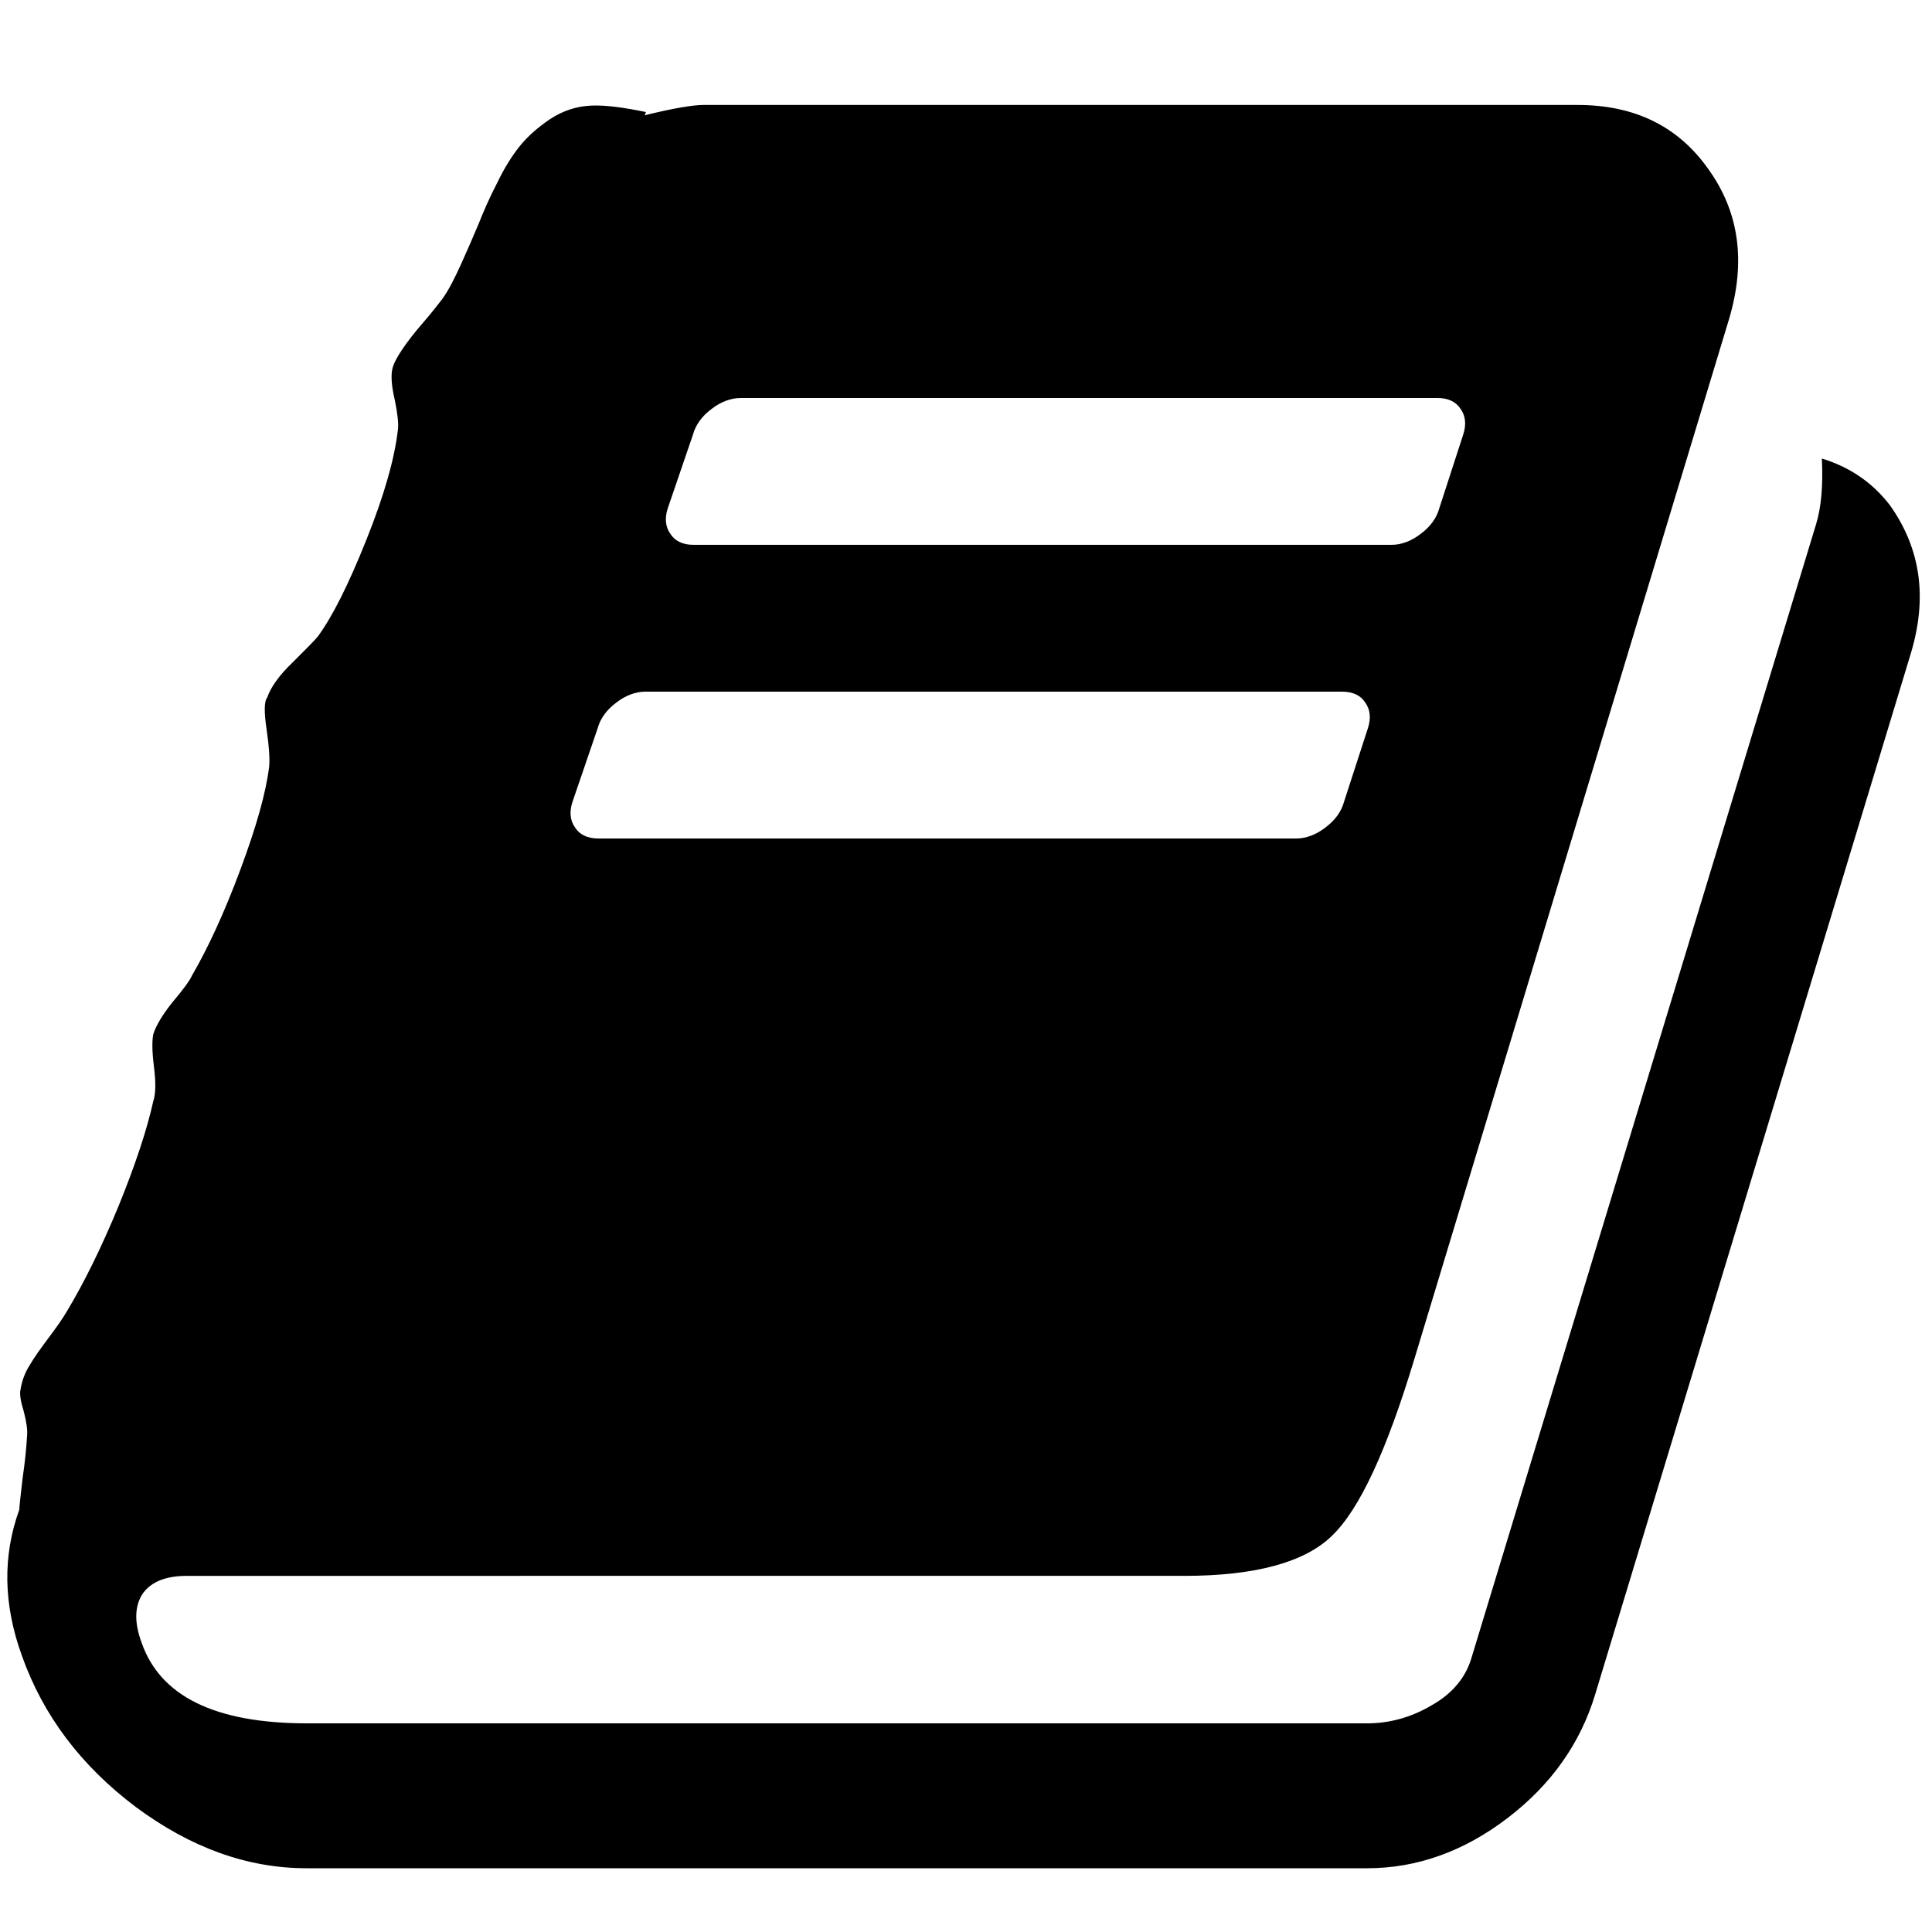 <?xml version="1.0" encoding="utf-8"?>
<!-- Generator: Adobe Illustrator 19.2.1, SVG Export Plug-In . SVG Version: 6.00 Build 0)  -->
<svg version="1.1" id="Layer_1" xmlns="http://www.w3.org/2000/svg" xmlns:xlink="http://www.w3.org/1999/xlink" x="0px" y="0px"
	 viewBox="0 0 300 300" style="enable-background:new 0 0 300 300;" xml:space="preserve">
<g>
	<path d="M293.5,78.5c4.8,6.8,5.8,14.4,3.2,23l-49,161.6c-2.3,7.6-6.8,14-13.6,19.2c-6.8,5.2-14.1,7.8-21.8,7.8H47.6
		c-9.2,0-18-3.2-26.5-9.5c-8.5-6.4-14.4-14.2-17.7-23.5c-2.9-8-3-15.5-0.4-22.7c0-0.5,0.2-2.1,0.5-4.8c0.4-2.7,0.6-4.9,0.7-6.6
		c0.1-1-0.1-2.2-0.5-3.8c-0.5-1.6-0.7-2.8-0.5-3.5c0.2-1.3,0.7-2.6,1.4-3.7c0.7-1.2,1.7-2.6,2.9-4.2c1.2-1.6,2.2-3,2.9-4.2
		c2.7-4.5,5.4-10,8-16.3c2.6-6.4,4.4-11.8,5.4-16.3c0.4-1.2,0.4-3,0.1-5.4c-0.3-2.4-0.3-4-0.1-5c0.4-1.3,1.4-3,3-5
		c1.7-2,2.7-3.4,3-4.1c2.5-4.3,5-9.7,7.5-16.4c2.5-6.7,4-12,4.5-16.1c0.1-1.1,0-3-0.4-5.7c-0.4-2.7-0.4-4.4,0.1-5
		c0.5-1.5,1.8-3.4,3.9-5.4c2.1-2.1,3.4-3.4,3.9-4c2.3-3.1,4.8-8.1,7.6-15.1c2.8-7,4.4-12.7,4.9-17.2c0.1-1-0.1-2.5-0.5-4.5
		c-0.5-2.1-0.6-3.7-0.4-4.7c0.2-1,0.8-2,1.6-3.2c0.8-1.2,1.9-2.6,3.2-4.1c1.3-1.5,2.3-2.8,3-3.7c1-1.4,1.9-3.2,2.9-5.4
		c1-2.2,1.9-4.3,2.7-6.2c0.8-2,1.7-4.1,2.9-6.4c1.1-2.3,2.3-4.2,3.5-5.7c1.2-1.5,2.8-2.9,4.7-4.2c2-1.3,4.1-2,6.4-2.1
		c2.3-0.1,5.1,0.3,8.5,1l-0.2,0.5c4.5-1.1,7.5-1.6,9.1-1.6H245c8.8,0,15.6,3.3,20.3,10c4.8,6.7,5.8,14.4,3.2,23.2l-48.9,161.6
		c-4.3,14.2-8.5,23.3-12.8,27.4c-4.2,4.1-11.9,6.2-22.9,6.2H29c-3.2,0-5.5,0.9-6.8,2.7c-1.3,1.9-1.4,4.5-0.2,7.7
		c2.9,8.3,11.4,12.5,25.7,12.5h164.6c3.4,0,6.8-0.9,10-2.8c3.2-1.8,5.3-4.3,6.2-7.4l53.5-176c0.8-2.6,1.1-6,0.9-10.2
		C287.5,72.6,291,75.2,293.5,78.5z M88.9,124.5c-0.5,1.5-0.4,2.9,0.4,4c0.7,1.1,1.9,1.7,3.6,1.7h108.4c1.5,0,3.1-0.6,4.5-1.7
		c1.5-1.1,2.5-2.5,2.9-4l3.7-11.4c0.5-1.5,0.4-2.9-0.4-4c-0.7-1.1-1.9-1.7-3.6-1.7H100.2c-1.5,0-3.1,0.6-4.5,1.7
		c-1.5,1.1-2.5,2.5-2.9,4L88.9,124.5z M103.7,78.9c-0.5,1.5-0.4,2.9,0.4,4c0.7,1.1,1.9,1.7,3.6,1.7h108.4c1.5,0,3.1-0.6,4.5-1.7
		c1.5-1.1,2.5-2.5,2.9-4l3.7-11.4c0.5-1.5,0.4-2.9-0.4-4c-0.7-1.1-1.9-1.7-3.6-1.7H115c-1.5,0-3.1,0.6-4.5,1.7
		c-1.5,1.1-2.5,2.5-2.9,4L103.7,78.9z"/>
</g>
</svg>
